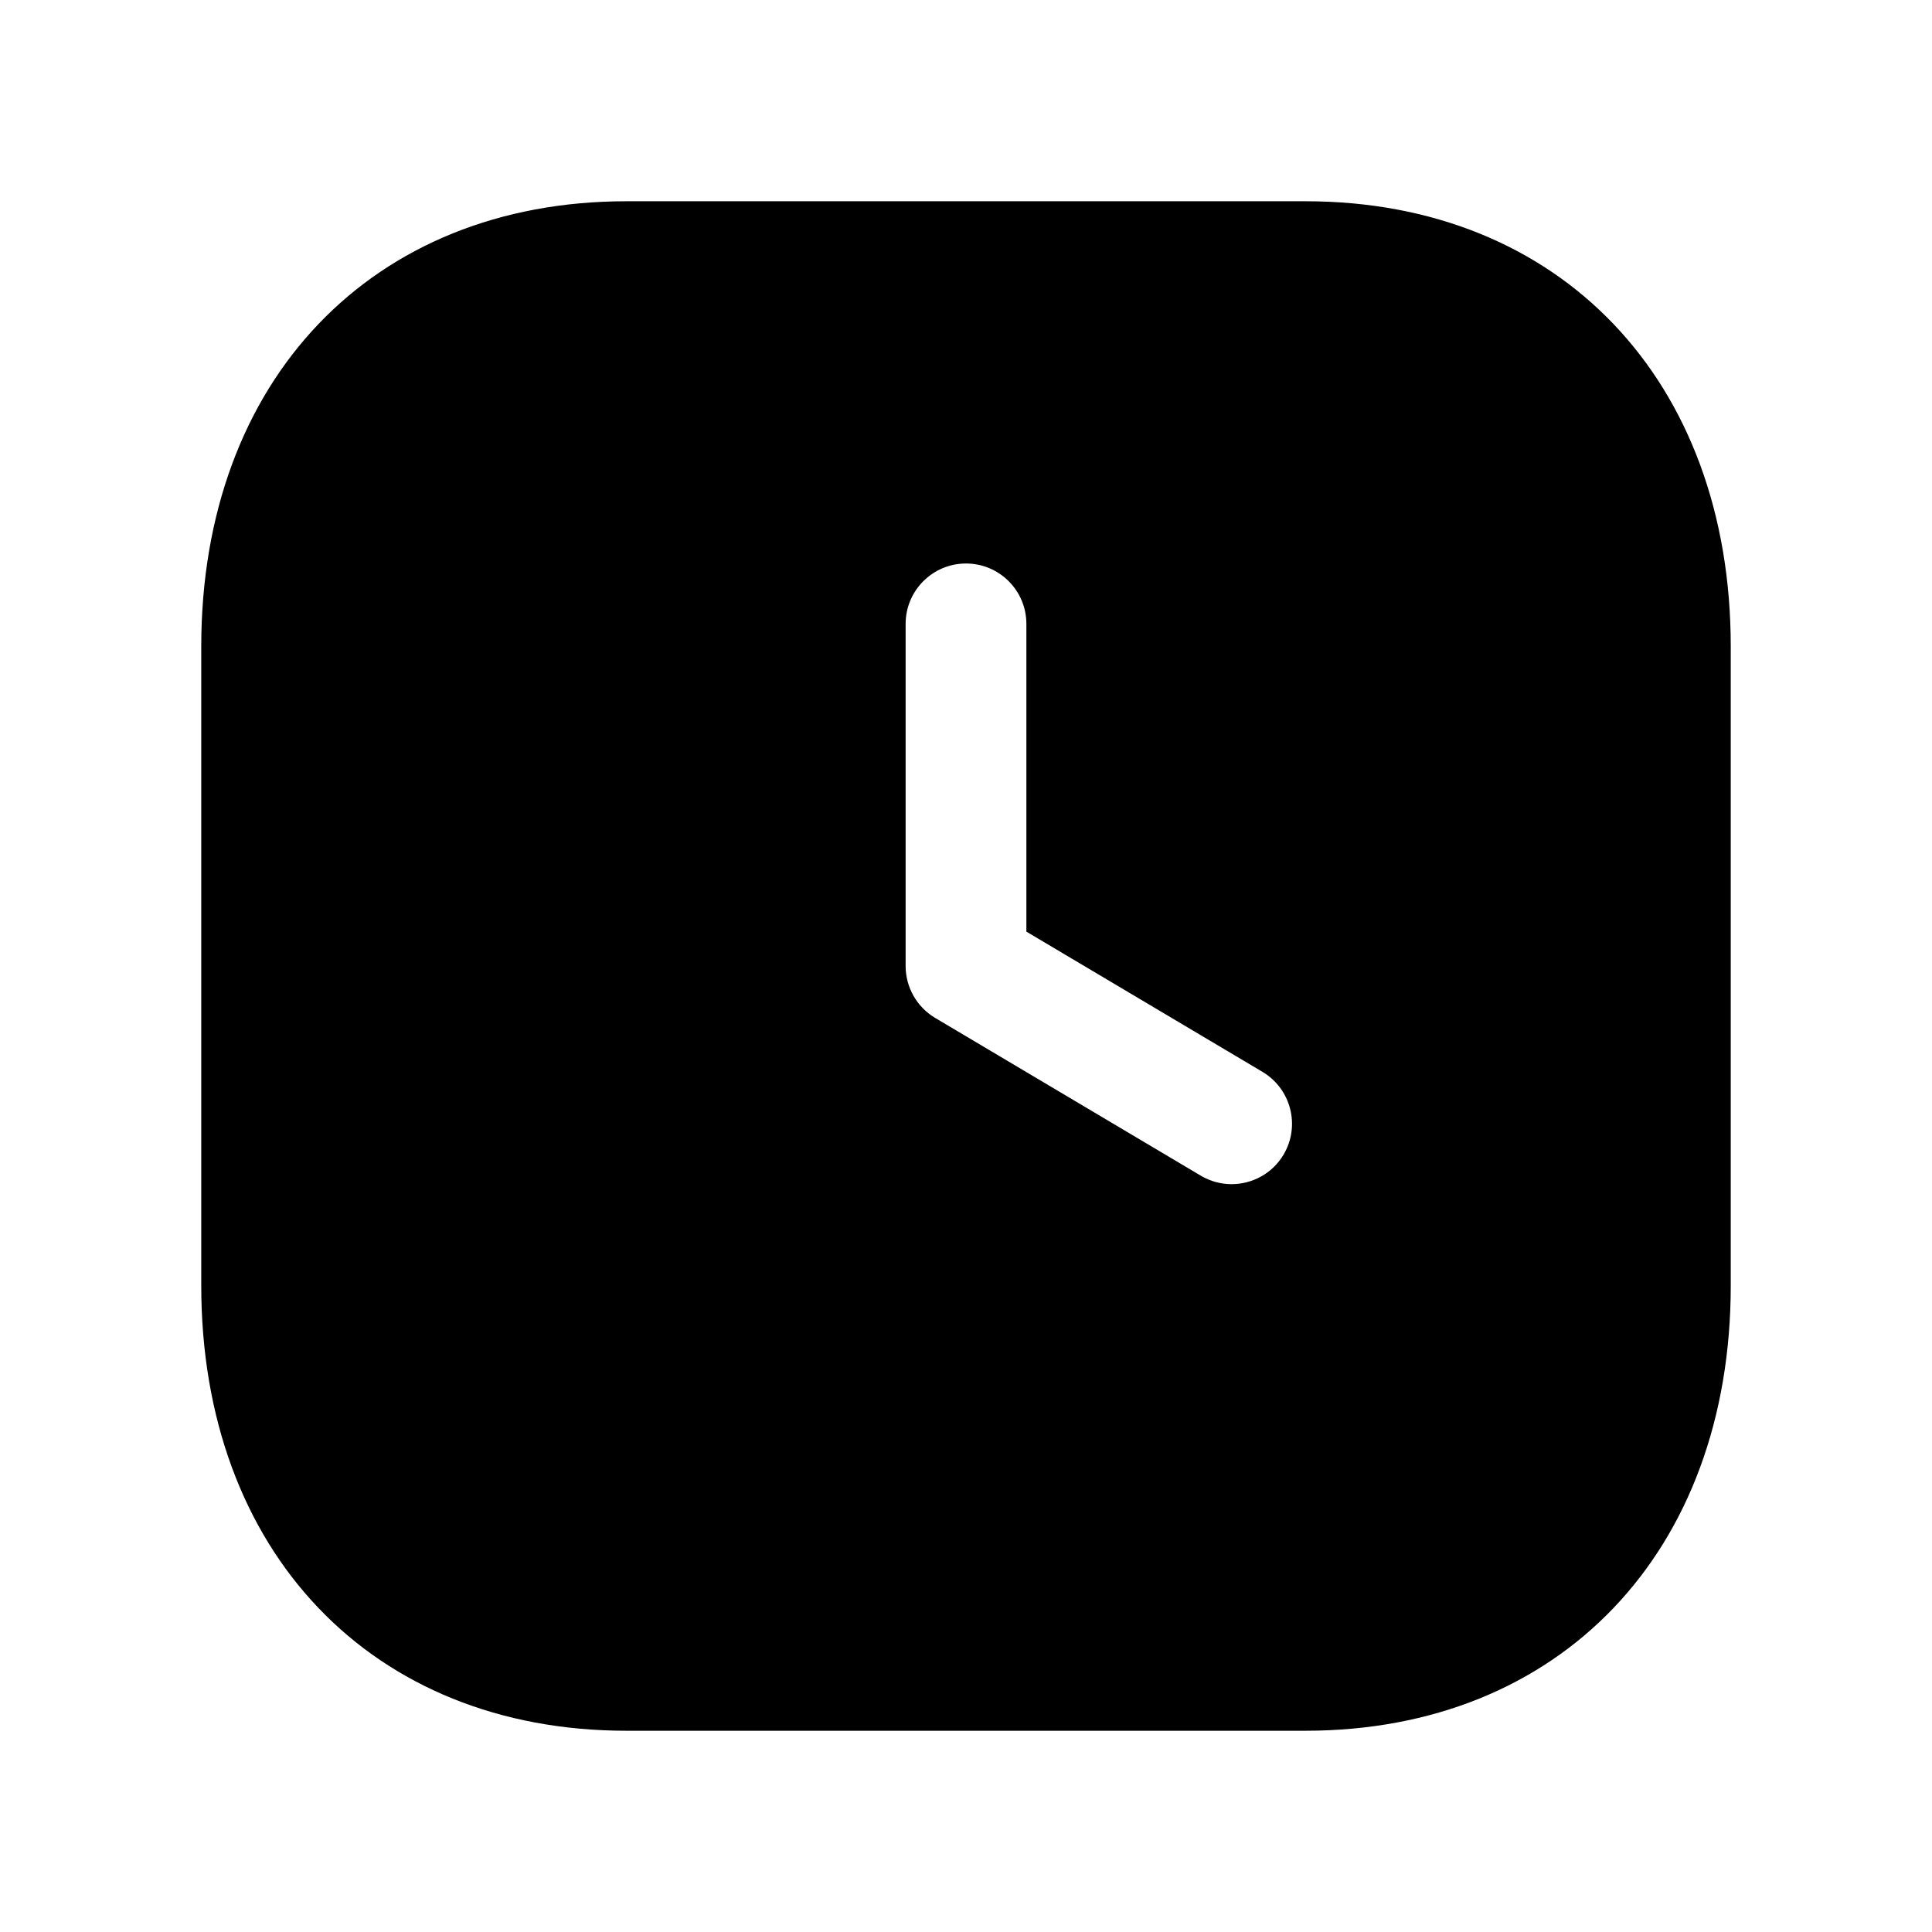 <svg width="24" height="24" viewBox="0 0 24 24" fill="none" xmlns="http://www.w3.org/2000/svg">
<path fill-rule="evenodd" clip-rule="evenodd" d="M15.945 14.343C15.805 14.579 15.555 14.71 15.299 14.71C15.169 14.71 15.037 14.676 14.917 14.605L11.617 12.645C11.39 12.51 11.25 12.265 11.25 12V7.75C11.25 7.336 11.586 7 12 7C12.414 7 12.75 7.336 12.75 7.75V11.573L15.683 13.315C16.039 13.527 16.156 13.987 15.945 14.343ZM16.217 2.5H7.782C4.623 2.5 2.5 4.723 2.5 8.031V15.97C2.5 19.278 4.623 21.5 7.782 21.5H16.216C19.377 21.5 21.5 19.278 21.5 15.97V8.031C21.5 4.723 19.377 2.5 16.217 2.5Z" fill="black"/>
</svg>